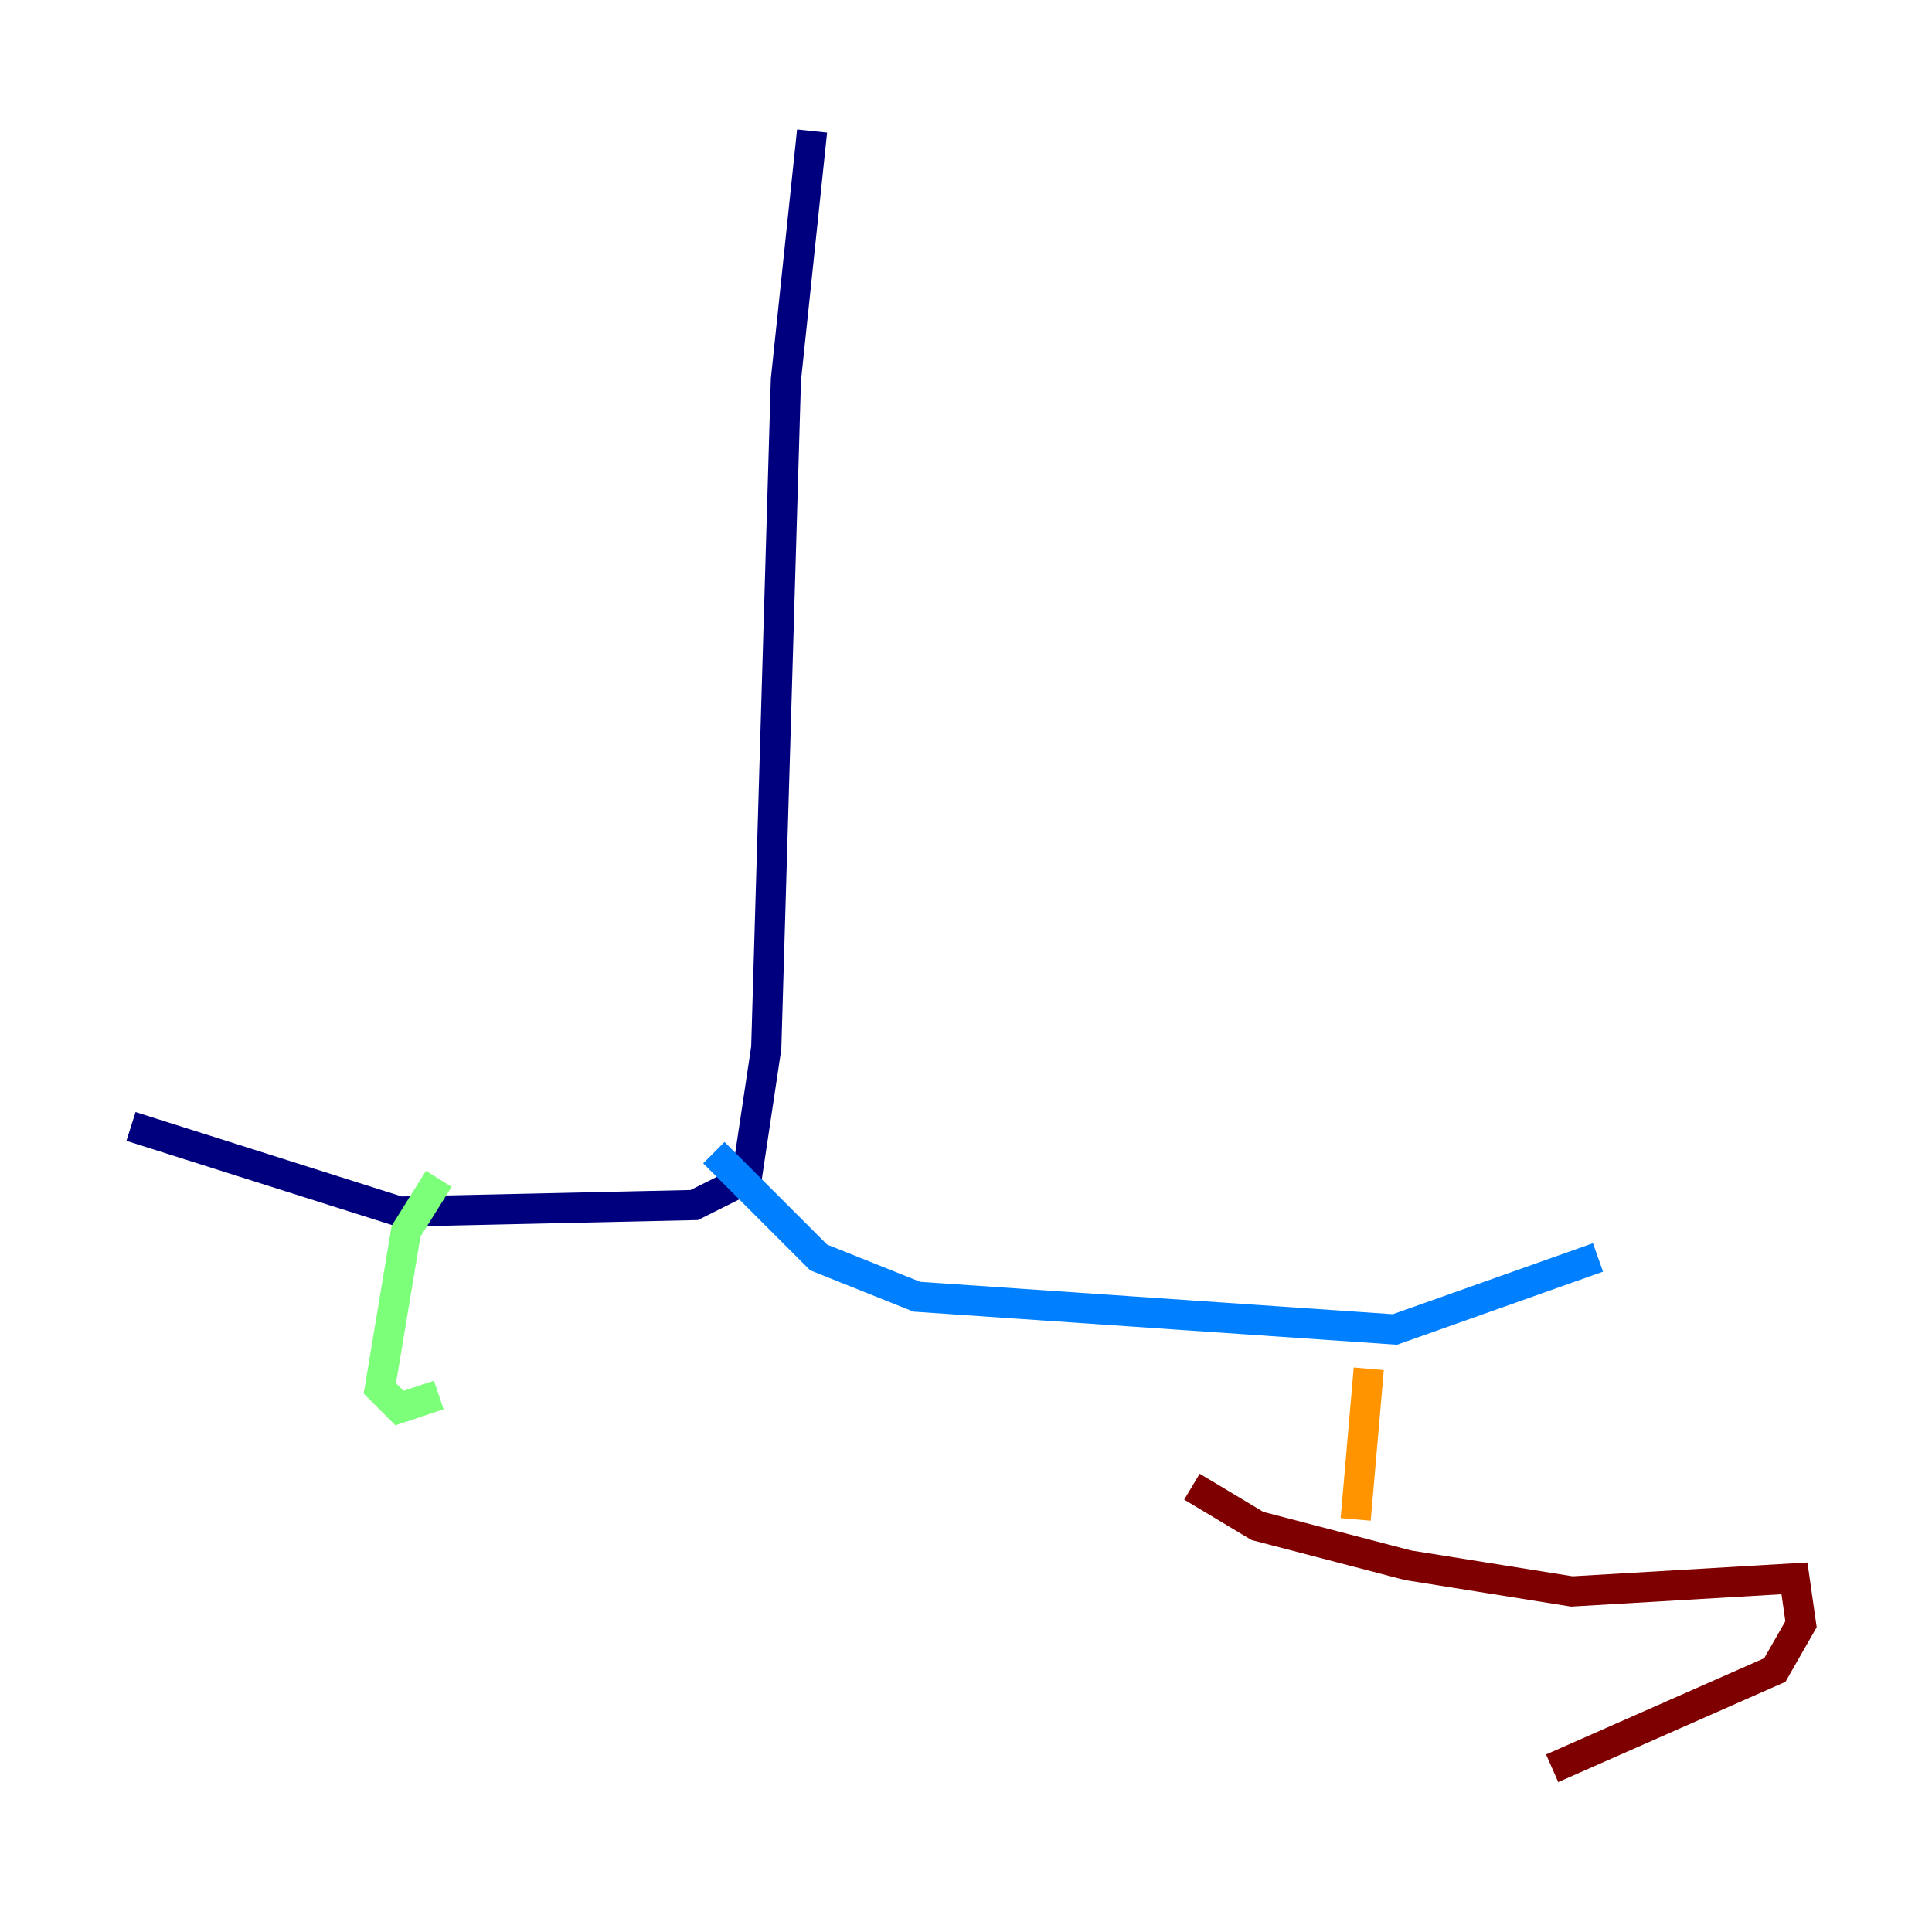 <?xml version="1.0" encoding="utf-8" ?>
<svg baseProfile="tiny" height="128" version="1.2" viewBox="0,0,128,128" width="128" xmlns="http://www.w3.org/2000/svg" xmlns:ev="http://www.w3.org/2001/xml-events" xmlns:xlink="http://www.w3.org/1999/xlink"><defs /><polyline fill="none" points="53.803,8.678 52.068,25.166 50.766,69.424 49.464,78.102 45.993,79.837 26.468,80.271 8.678,74.63" stroke="#00007f" stroke-width="2" /><polyline fill="none" points="47.295,76.366 54.237,83.308 60.746,85.912 92.42,88.081 105.871,83.308" stroke="#0080ff" stroke-width="2" /><polyline fill="none" points="29.071,78.102 26.902,81.573 25.166,91.986 26.468,93.288 29.071,92.42" stroke="#7cff79" stroke-width="2" /><polyline fill="none" points="90.685,90.685 89.817,100.664" stroke="#ff9400" stroke-width="2" /><polyline fill="none" points="78.969,98.495 83.308,101.098 93.288,103.702 104.136,105.437 118.888,104.57 119.322,107.607 117.586,110.644 102.834,117.153" stroke="#7f0000" stroke-width="2" /></svg>